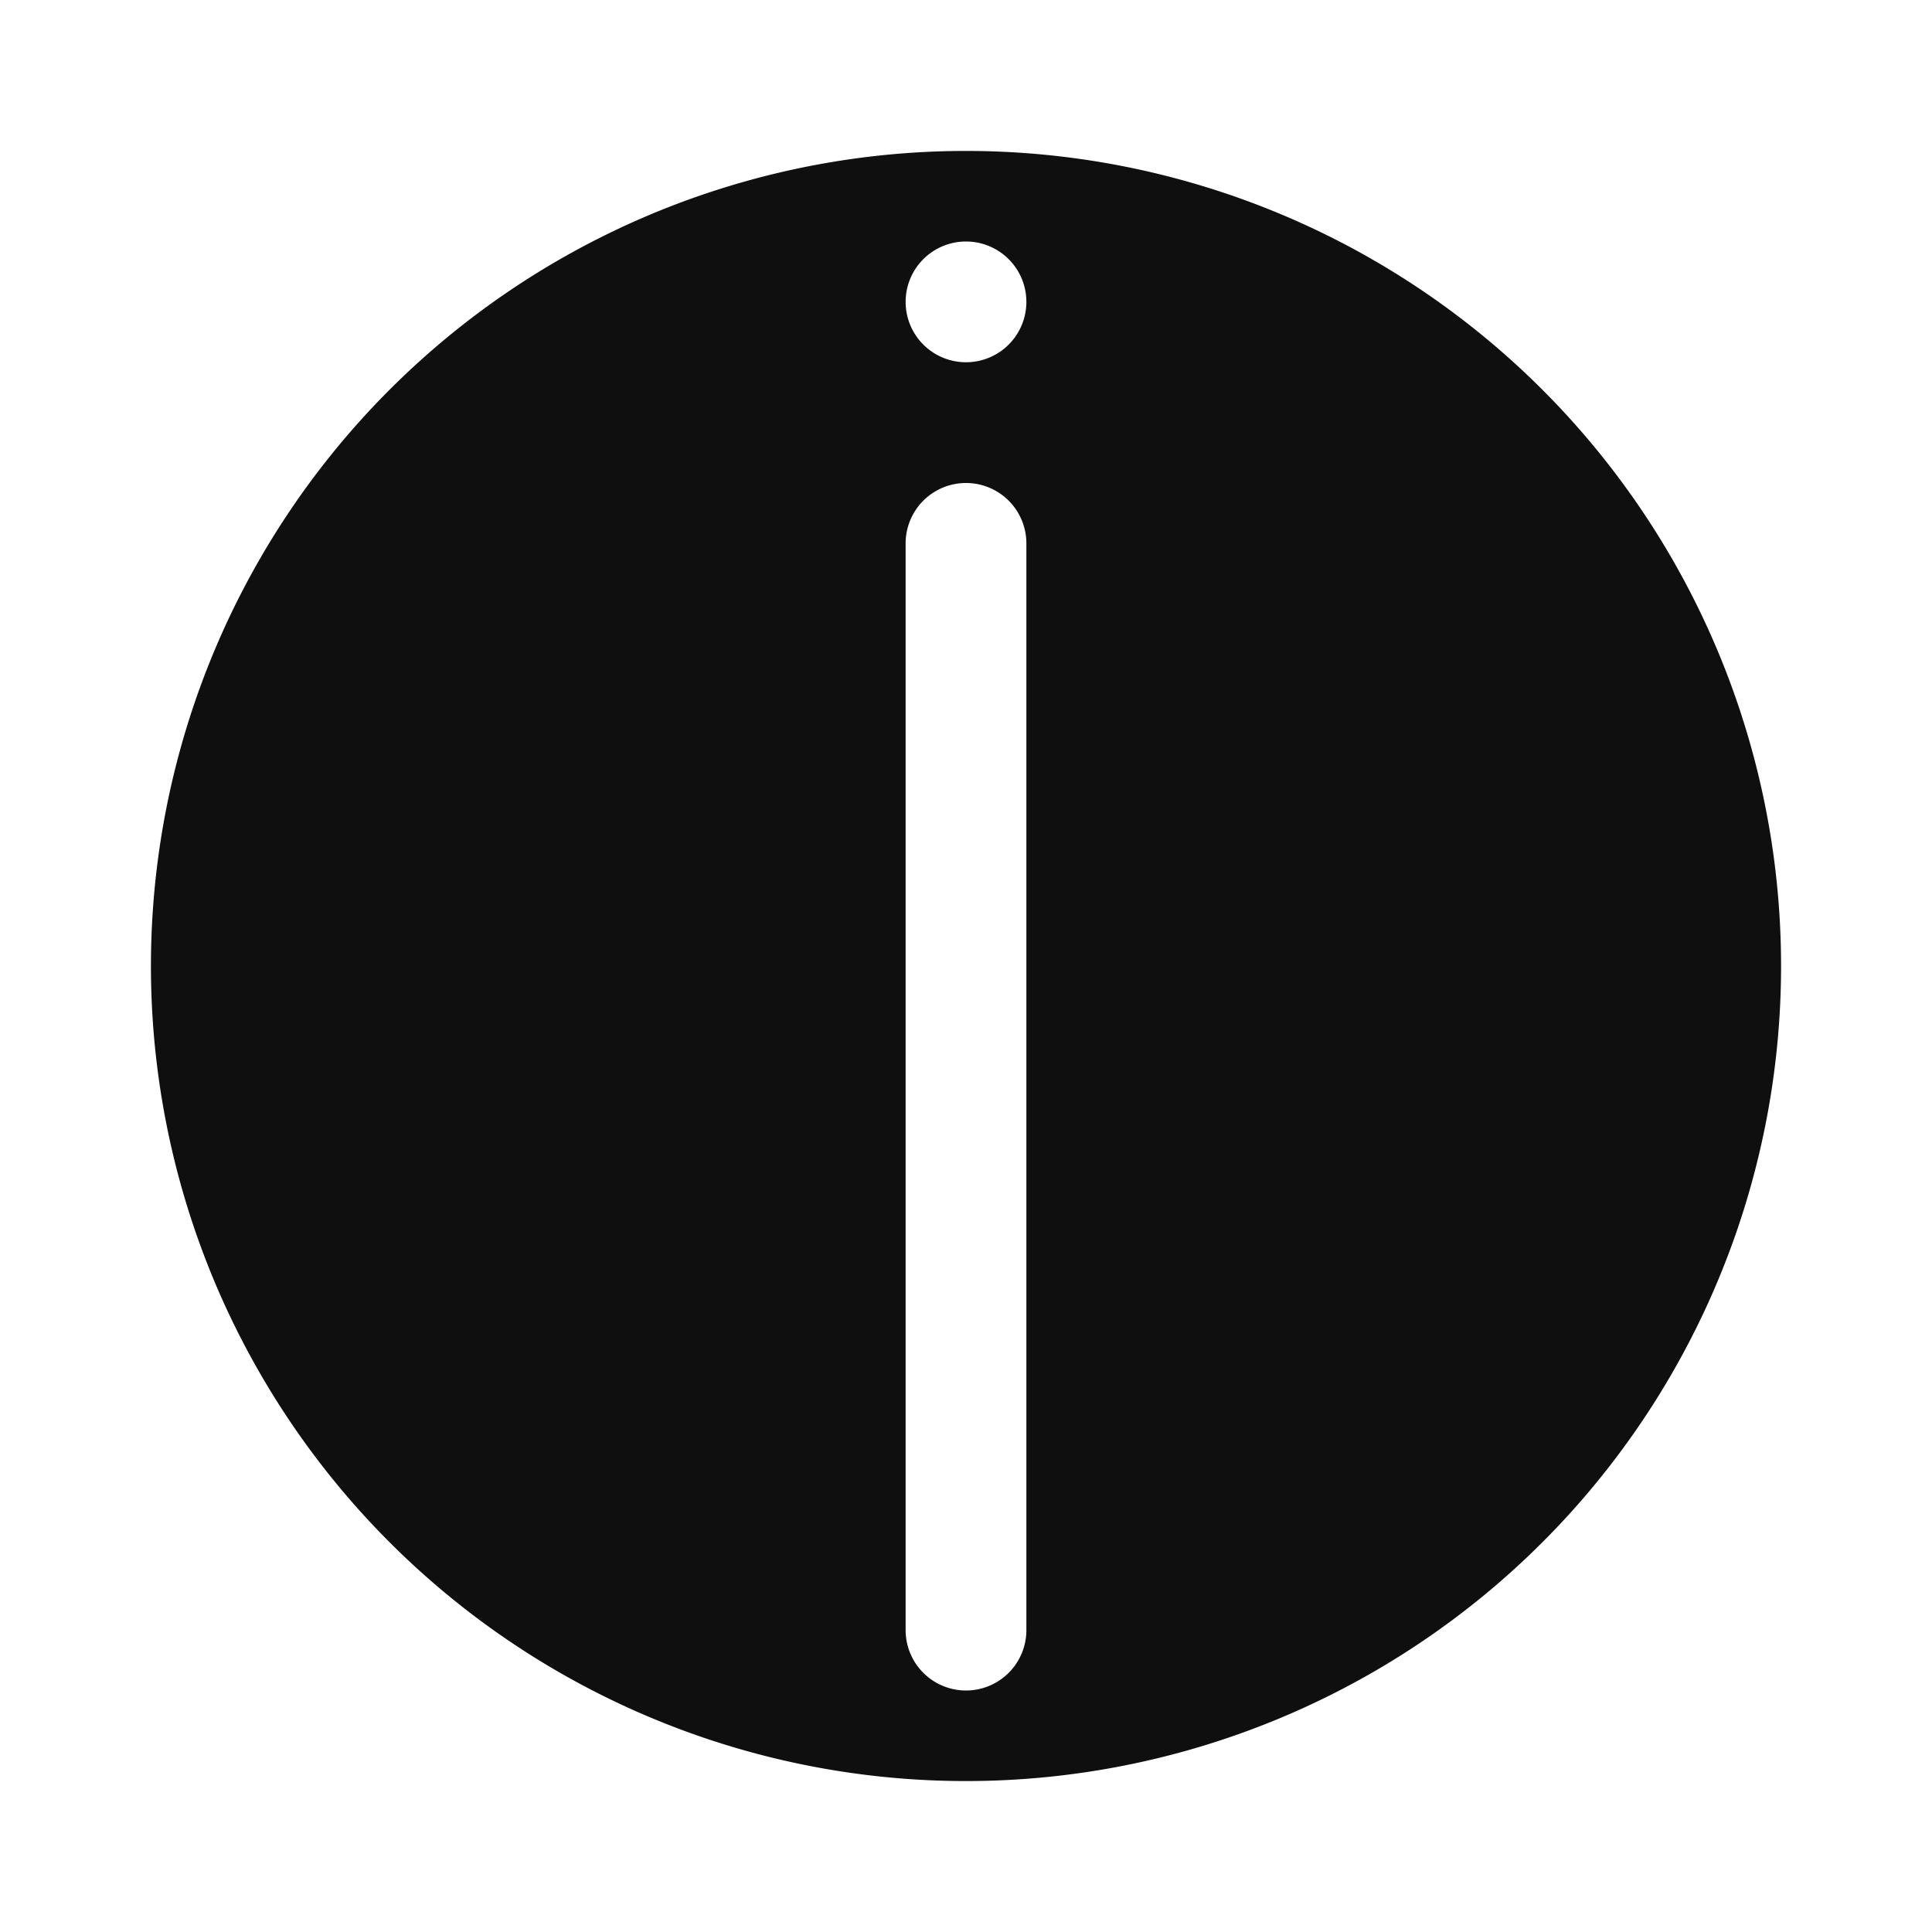 <svg id="Layer_1" data-name="Layer 1" xmlns="http://www.w3.org/2000/svg" viewBox="0 0 32 32"><defs><style>.cls-1{fill:#0f0f0f;fill-rule:evenodd;}</style></defs><path class="cls-1" d="M16,2.5A13.5,13.5,0,1,0,29.5,16,13.5,13.5,0,0,0,16,2.5ZM17,27a1,1,0,0,1-2,0V9a1,1,0,0,1,2,0ZM16,6a1,1,0,1,1,1-1A1,1,0,0,1,16,6Z"/></svg>
